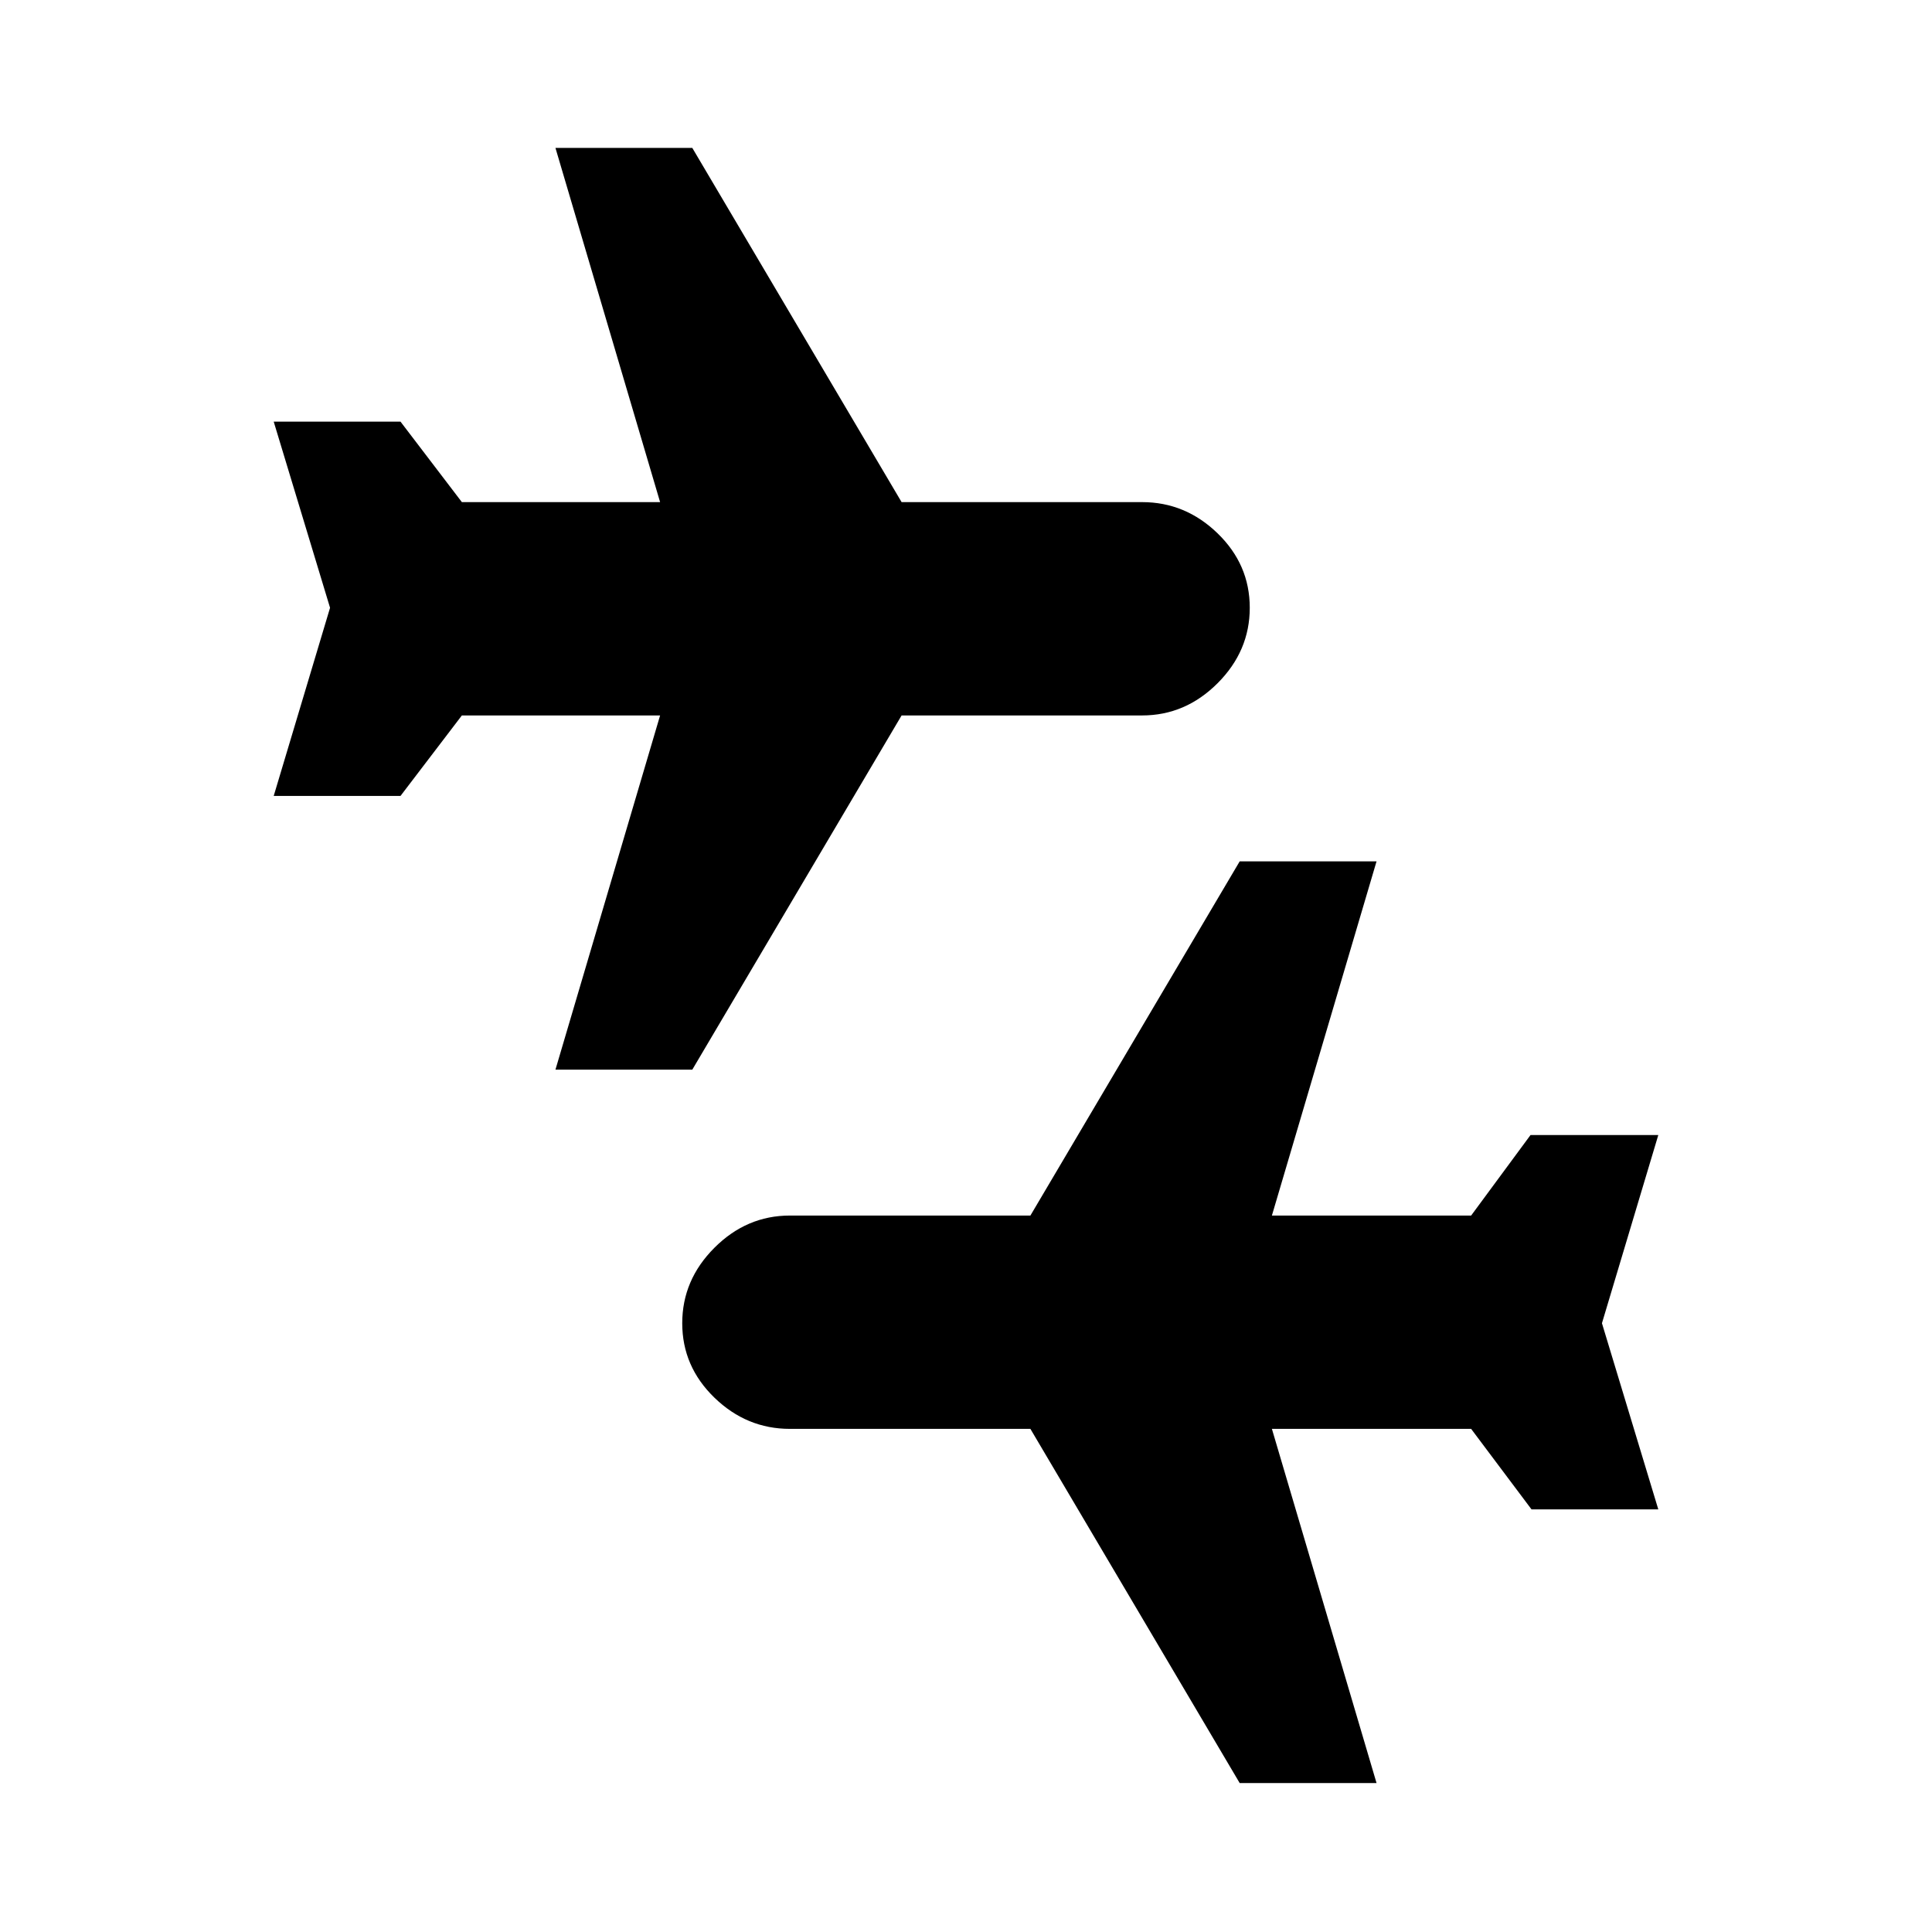<svg xmlns="http://www.w3.org/2000/svg" height="24" viewBox="0 -960 960 960" width="24"><path d="M616-74 512-250H392.5q-21.5 0-37.5-15.5t-16-37q0-21.5 16-37.5t37.5-16H512l104-176h68l-52 176h99l29.5-40H824l-28 93.5 28 92.5h-63l-30-40h-99l52 176h-68ZM276-428.5l52-176h-98.5l-30.5 40h-63l28-93.5-28-92.5h63l30.5 40H328l-52-176h68l104 176h119.5q21.5 0 37.5 15.5t16 37q0 21.5-16 37.5t-37.5 16H448l-104 176h-68Z"/></svg>